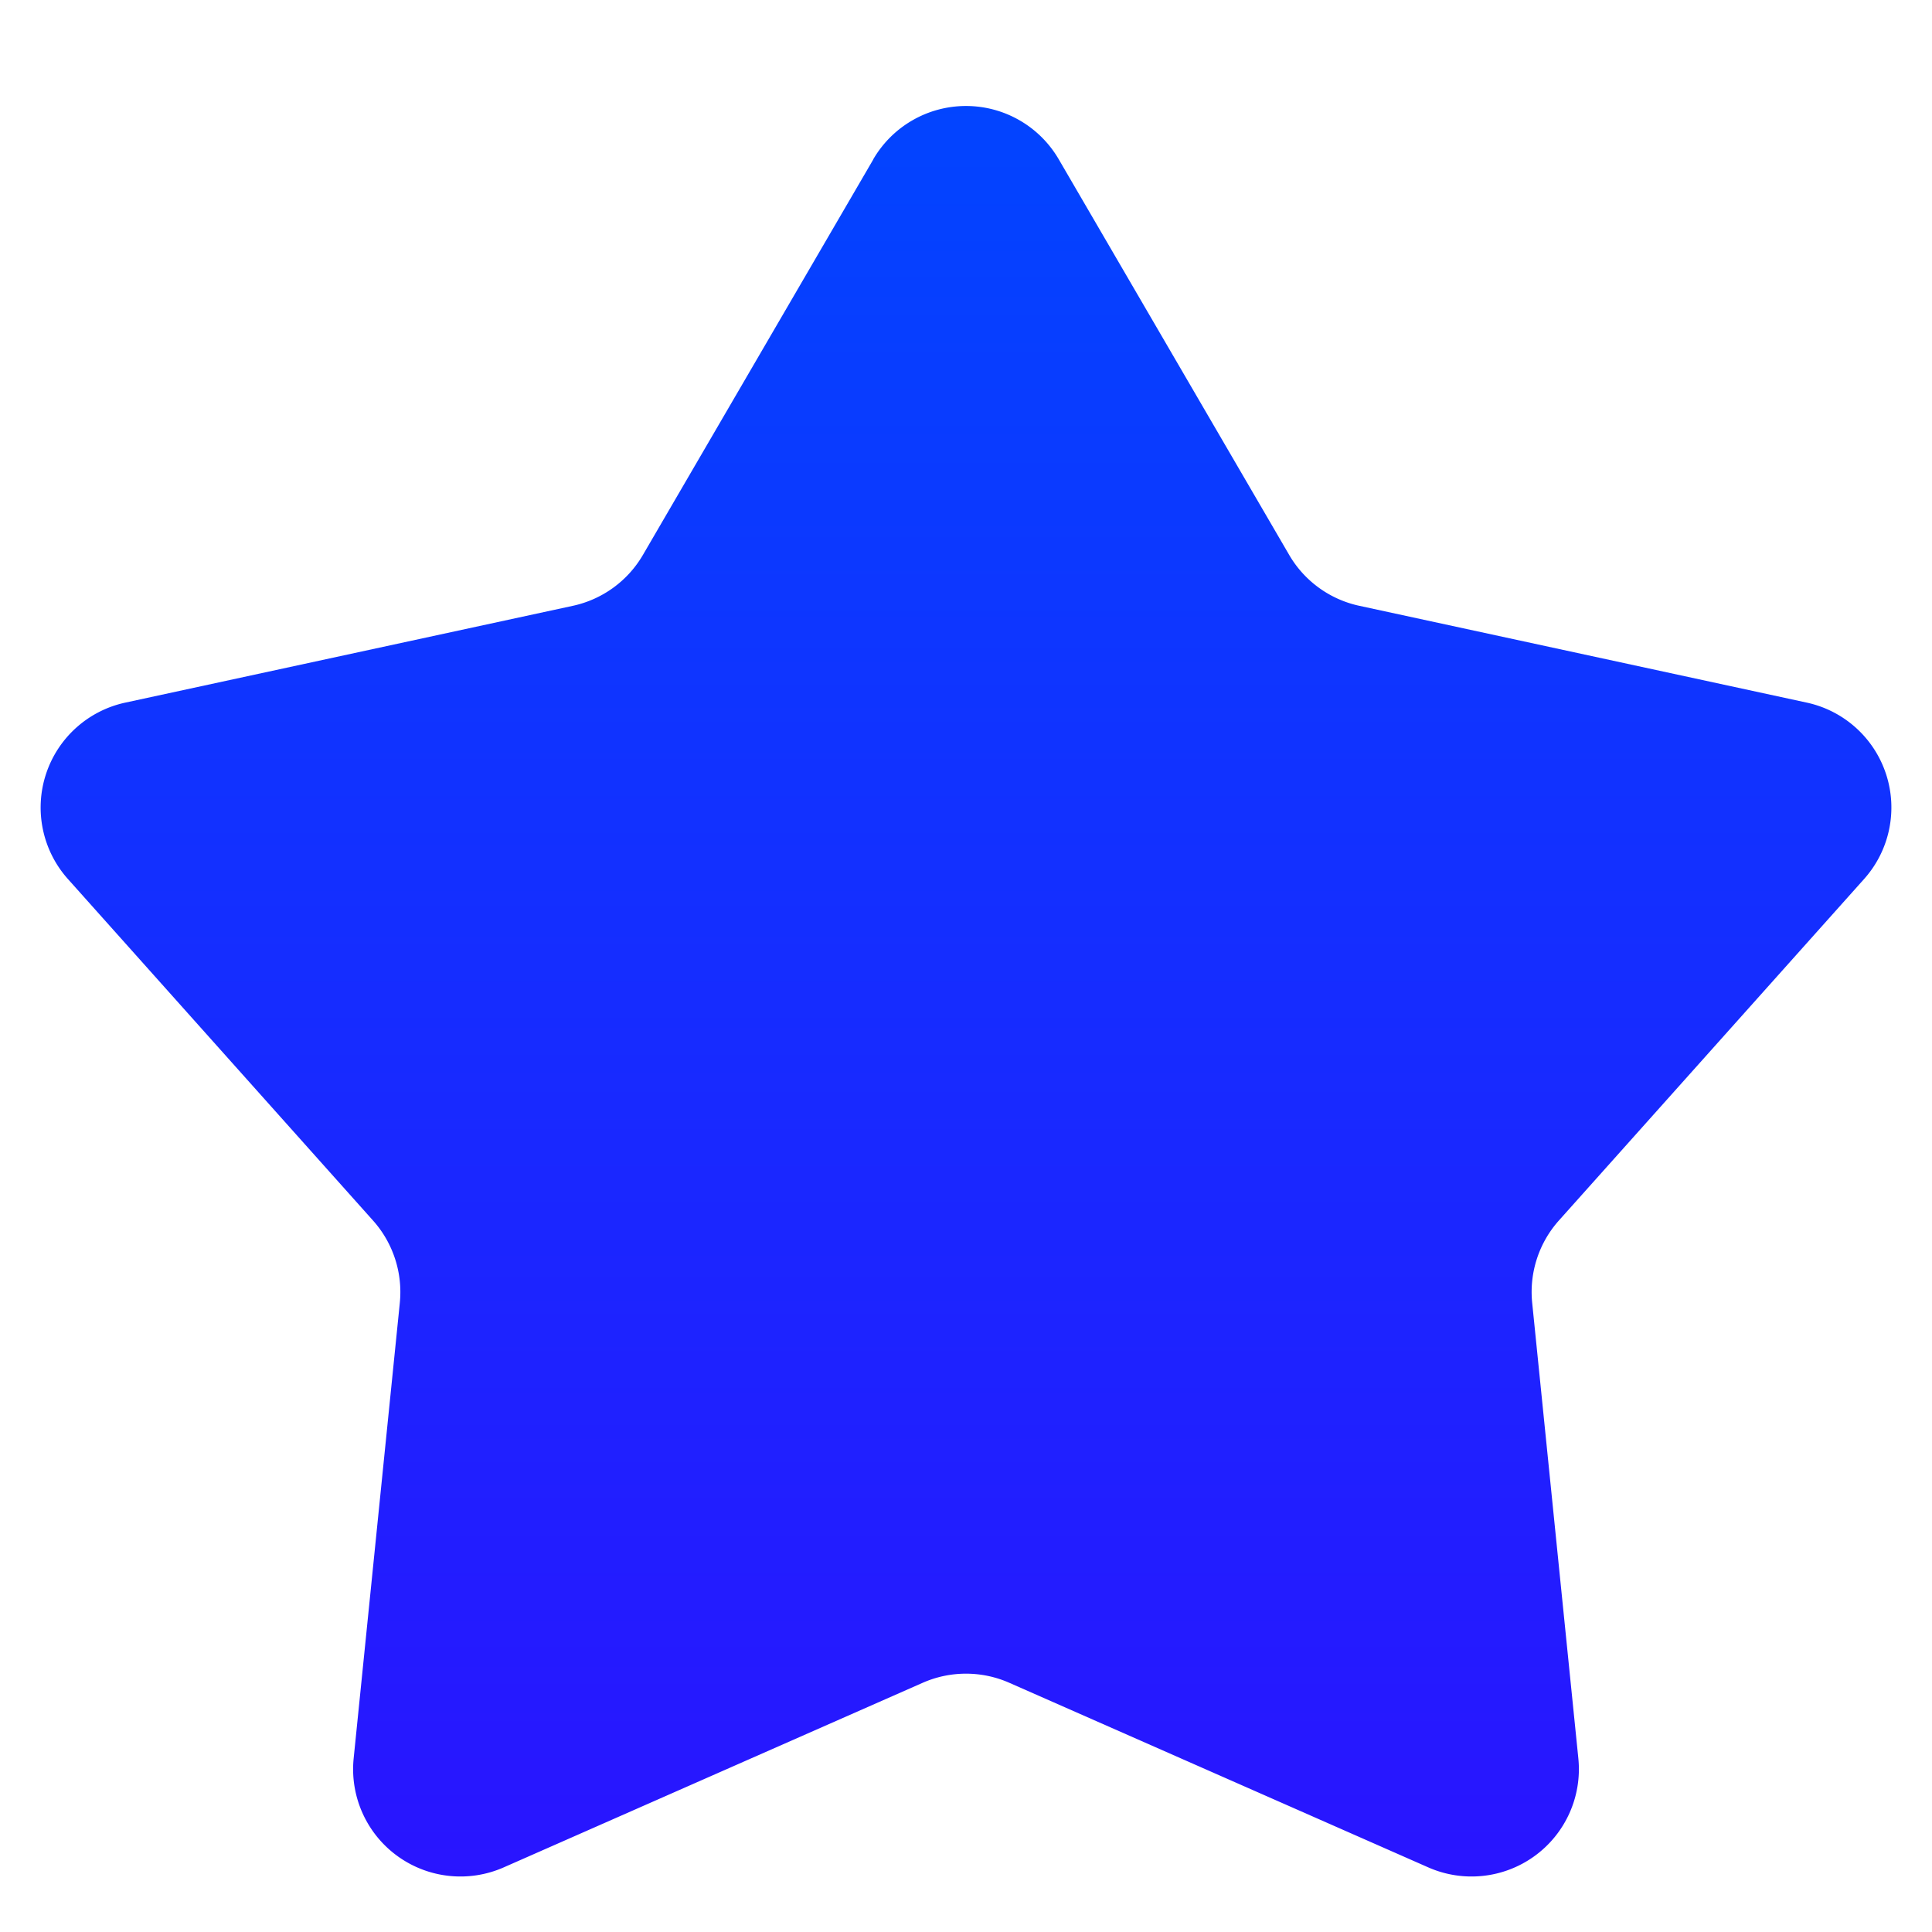<svg width="18" height="18" fill="none" xmlns="http://www.w3.org/2000/svg"><g filter="url(#a)"><path d="M8.136 1.484a1 1 0 0 1 1.728 0l2.147 3.686a1 1 0 0 0 .653.474l4.169.902a1 1 0 0 1 .534 1.644l-2.843 3.181a1 1 0 0 0-.249.767l.43 4.244a1 1 0 0 1-1.398 1.016l-3.904-1.72a1 1 0 0 0-.806 0l-3.904 1.72a1 1 0 0 1-1.398-1.016l.43-4.244a1 1 0 0 0-.25-.767L.634 8.191a1 1 0 0 1 .534-1.645l4.17-.902a1 1 0 0 0 .652-.474l2.147-3.686Z" fill="url(#b)"/></g><defs><linearGradient id="b" x1="9" y1="0" x2="9" y2="20" gradientUnits="userSpaceOnUse"><stop stop-color="#0047FF"/><stop offset="1" stop-color="#2F0DFF"/></linearGradient><filter id="a" x=".378" y=".987" width="17.244" height="16.498" filterUnits="userSpaceOnUse" color-interpolation-filters="sRGB"><feFlood flood-opacity="0" result="BackgroundImageFix"/><feColorMatrix in="SourceAlpha" values="0 0 0 0 0 0 0 0 0 0 0 0 0 0 0 0 0 0 127 0" result="hardAlpha"/><feMorphology radius="5" in="SourceAlpha" result="effect1_dropShadow_216_4640"/><feOffset/><feGaussianBlur stdDeviation="2.5"/><feComposite in2="hardAlpha" operator="out"/><feColorMatrix values="0 0 0 0 0 0 0 0 0 0.278 0 0 0 0 1 0 0 0 0.25 0"/><feBlend in2="BackgroundImageFix" result="effect1_dropShadow_216_4640"/><feBlend in="SourceGraphic" in2="effect1_dropShadow_216_4640" result="shape"/></filter></defs></svg>